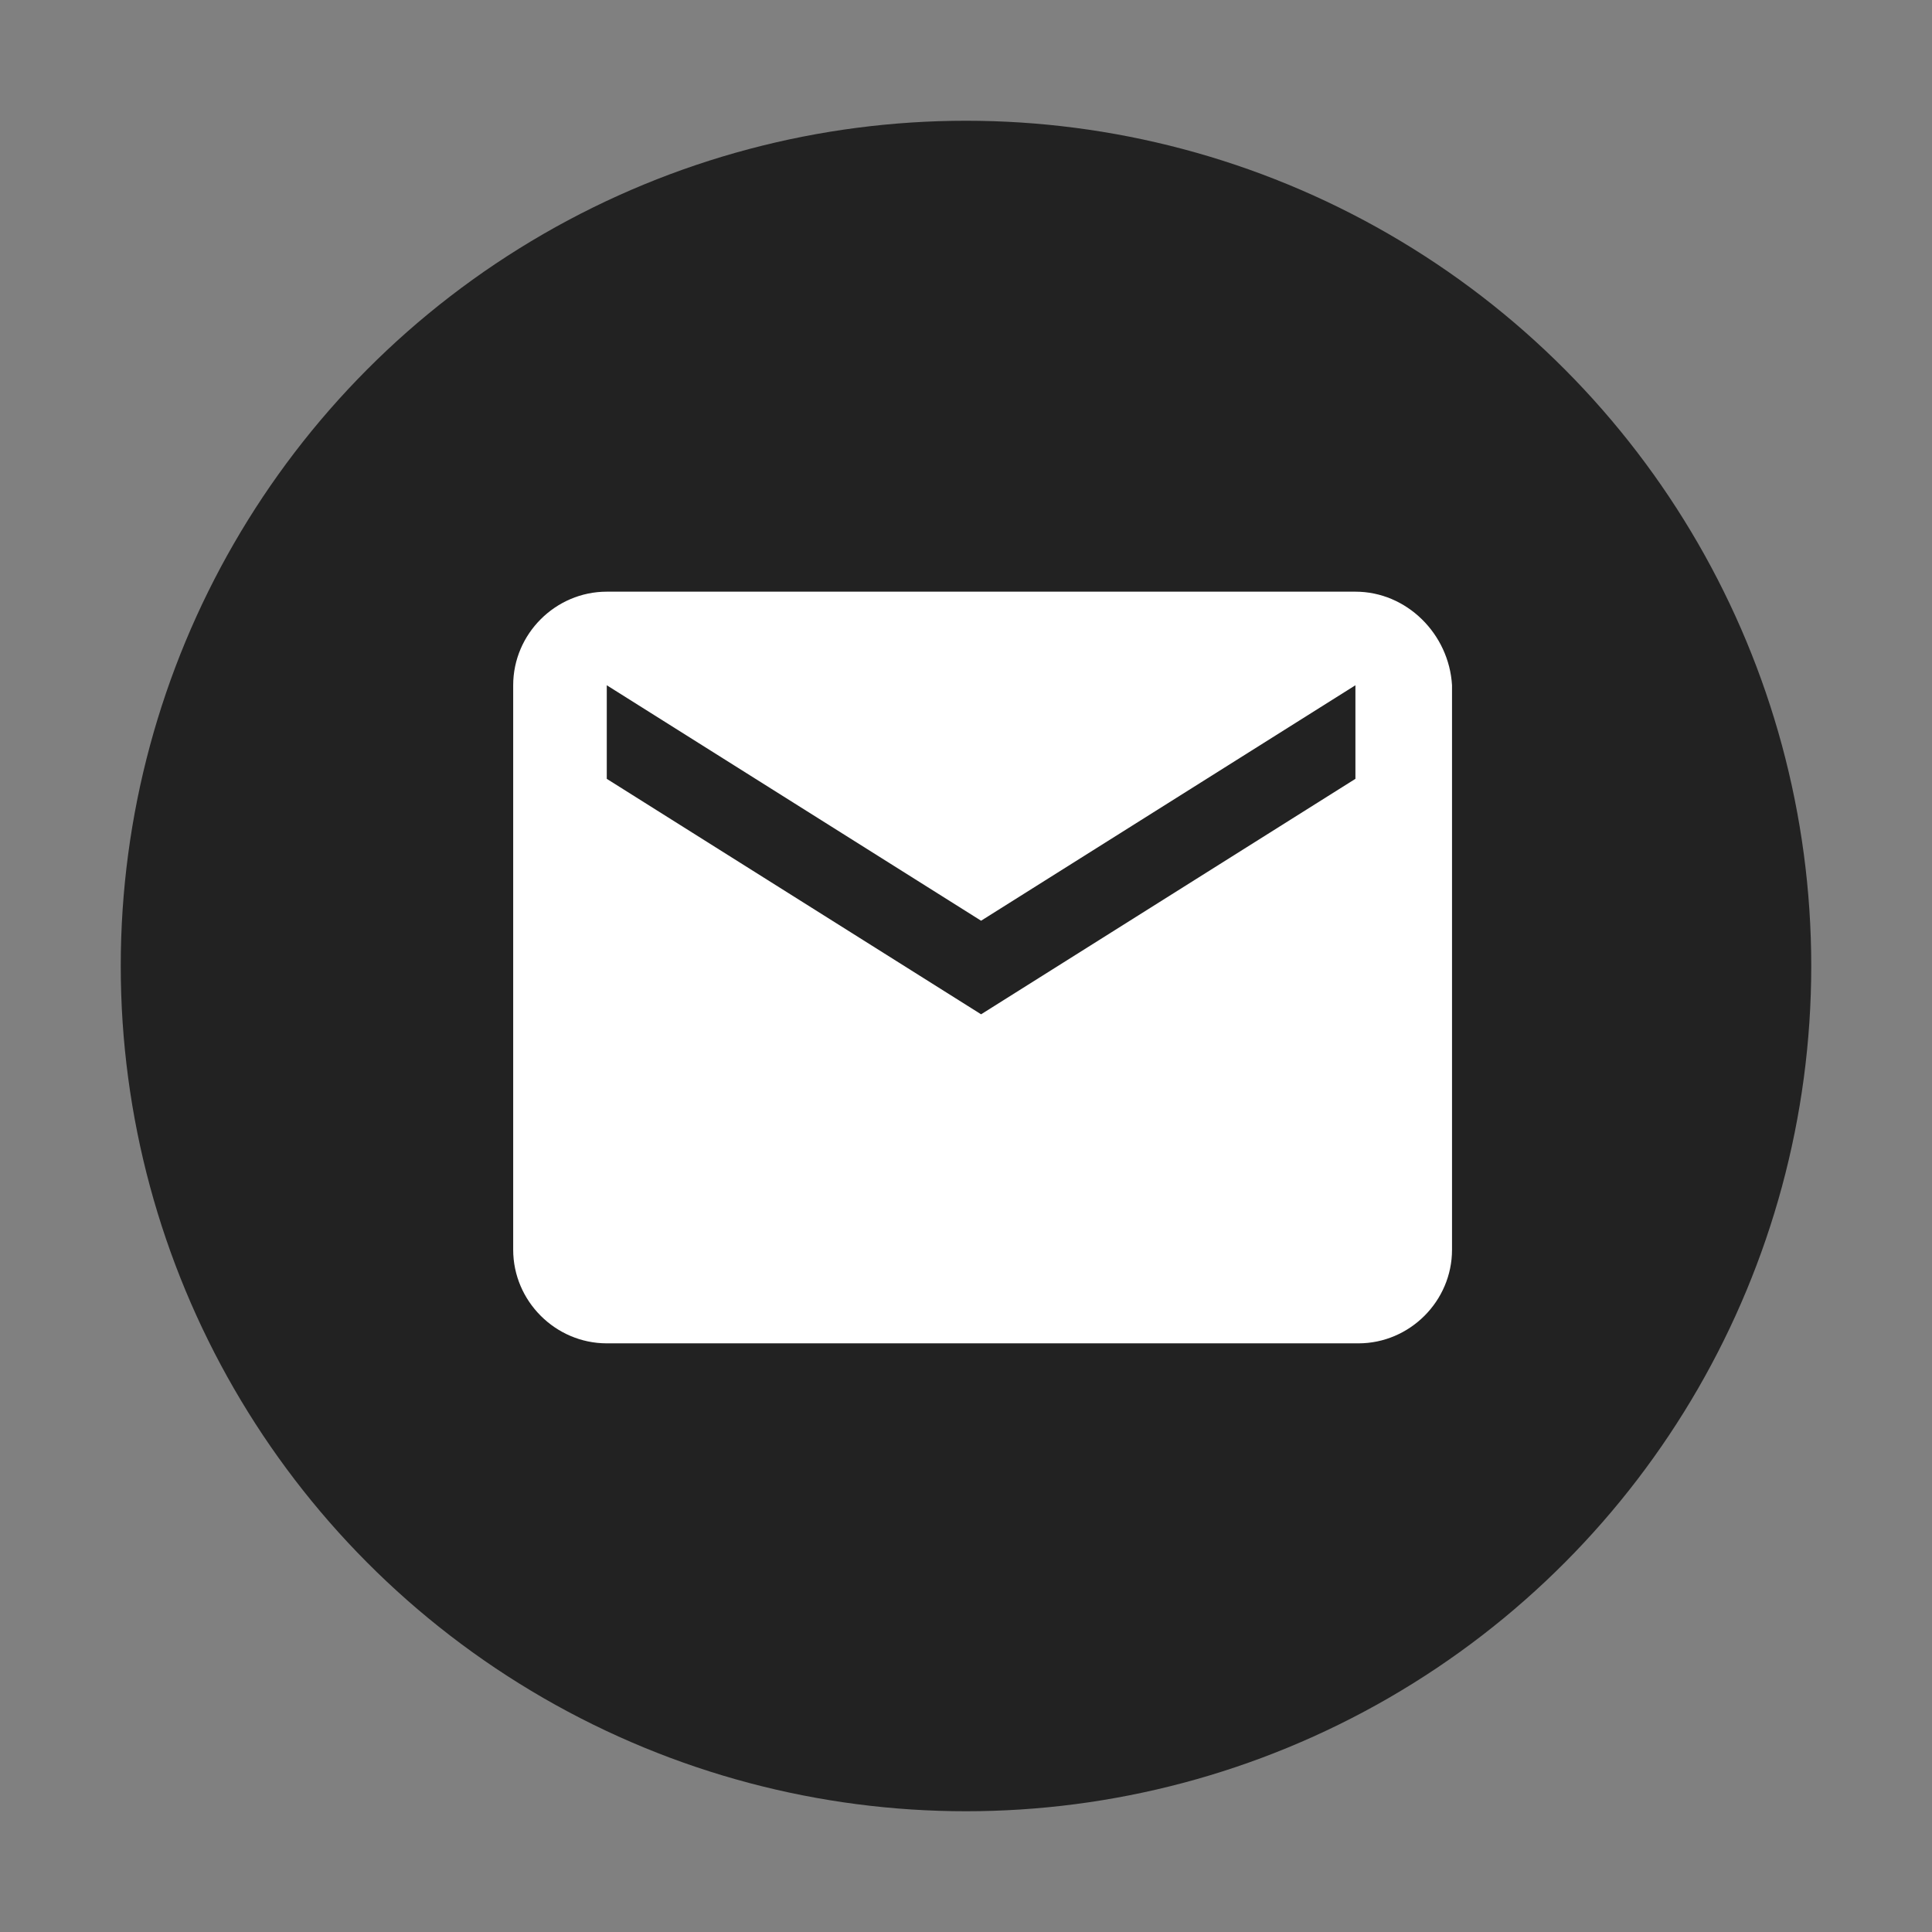 <?xml version="1.0" encoding="utf-8"?>
<!-- Generator: Adobe Illustrator 26.1.0, SVG Export Plug-In . SVG Version: 6.00 Build 0)  -->
<svg version="1.1" id="Artwork" xmlns="http://www.w3.org/2000/svg" xmlns:xlink="http://www.w3.org/1999/xlink" x="0px" y="0px"
	 viewBox="0 0 64 64" style="enable-background:new 0 0 64 64;" xml:space="preserve">
<rect x="0" y="0" width="64" height="64" fill="#808080" stroke="none"/>
<style type="text/css">
	.st0{fill:#222222;}
	.st1{fill:#FFFFFF;}
</style>
<circle class="st0" cx="32" cy="32" r="28"/>
<path class="st1" d="M44.9,19.6H20.1c-1.7,0-3.1,1.4-3.1,3.1l0,18.7c0,1.7,1.4,3.1,3.1,3.1h24.9c1.7,0,3.1-1.4,3.1-3.1V22.7
	C48,21,46.6,19.6,44.9,19.6z M44.9,25.8l-12.4,7.8l-12.4-7.8v-3.1l12.4,7.8l12.4-7.8V25.8z"/>
</svg>
